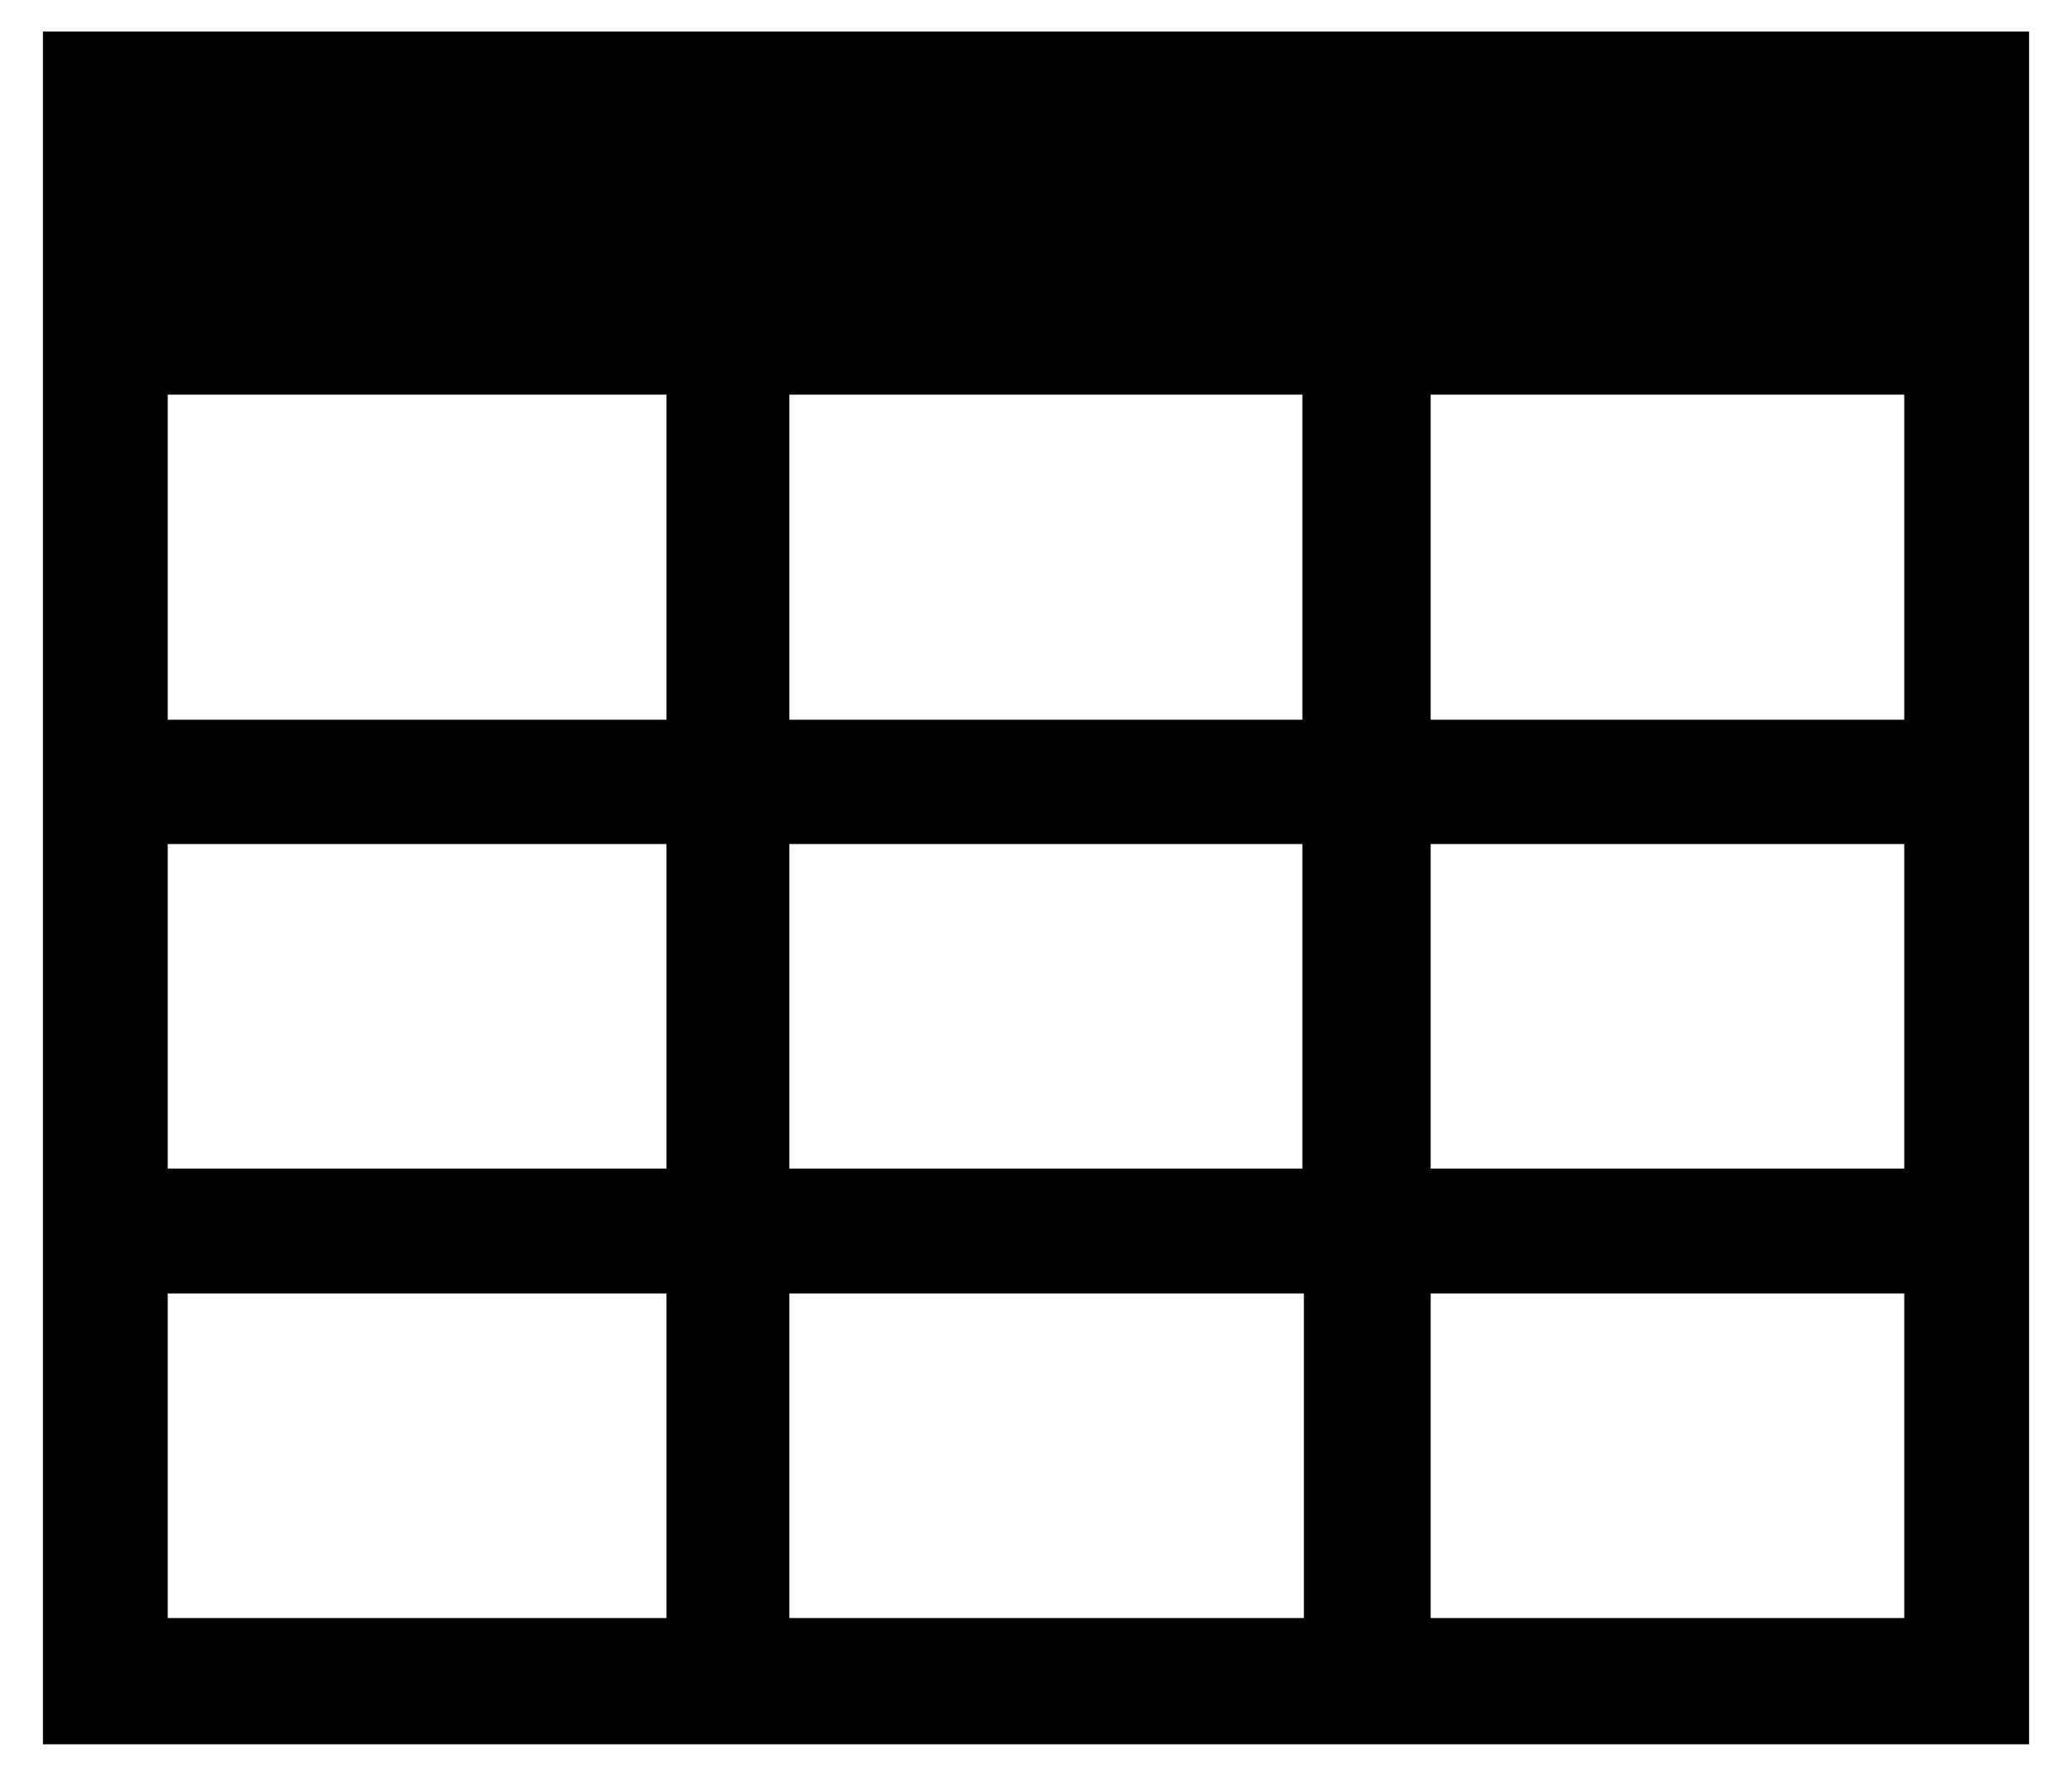 <svg xmlns="http://www.w3.org/2000/svg" viewBox="9 12 42 36"><path d="M9.87 12.64v34.72h40.26V12.64Zm12.64 16.47v6.58H12.4v-6.58ZM12.4 26.59V20h10.11v6.59Zm10.11 11.63v6.58H12.4v-6.58Zm12.92 0v6.58H25v-6.58ZM25 35.69v-6.58h10.4v6.58Zm10.4-9.1H25V20h10.4ZM47.6 44.8H38v-6.58h9.6Zm0-9.11H38v-6.58h9.6Zm0-9.1H38V20h9.6Z" fill="currentcolor"/></svg>